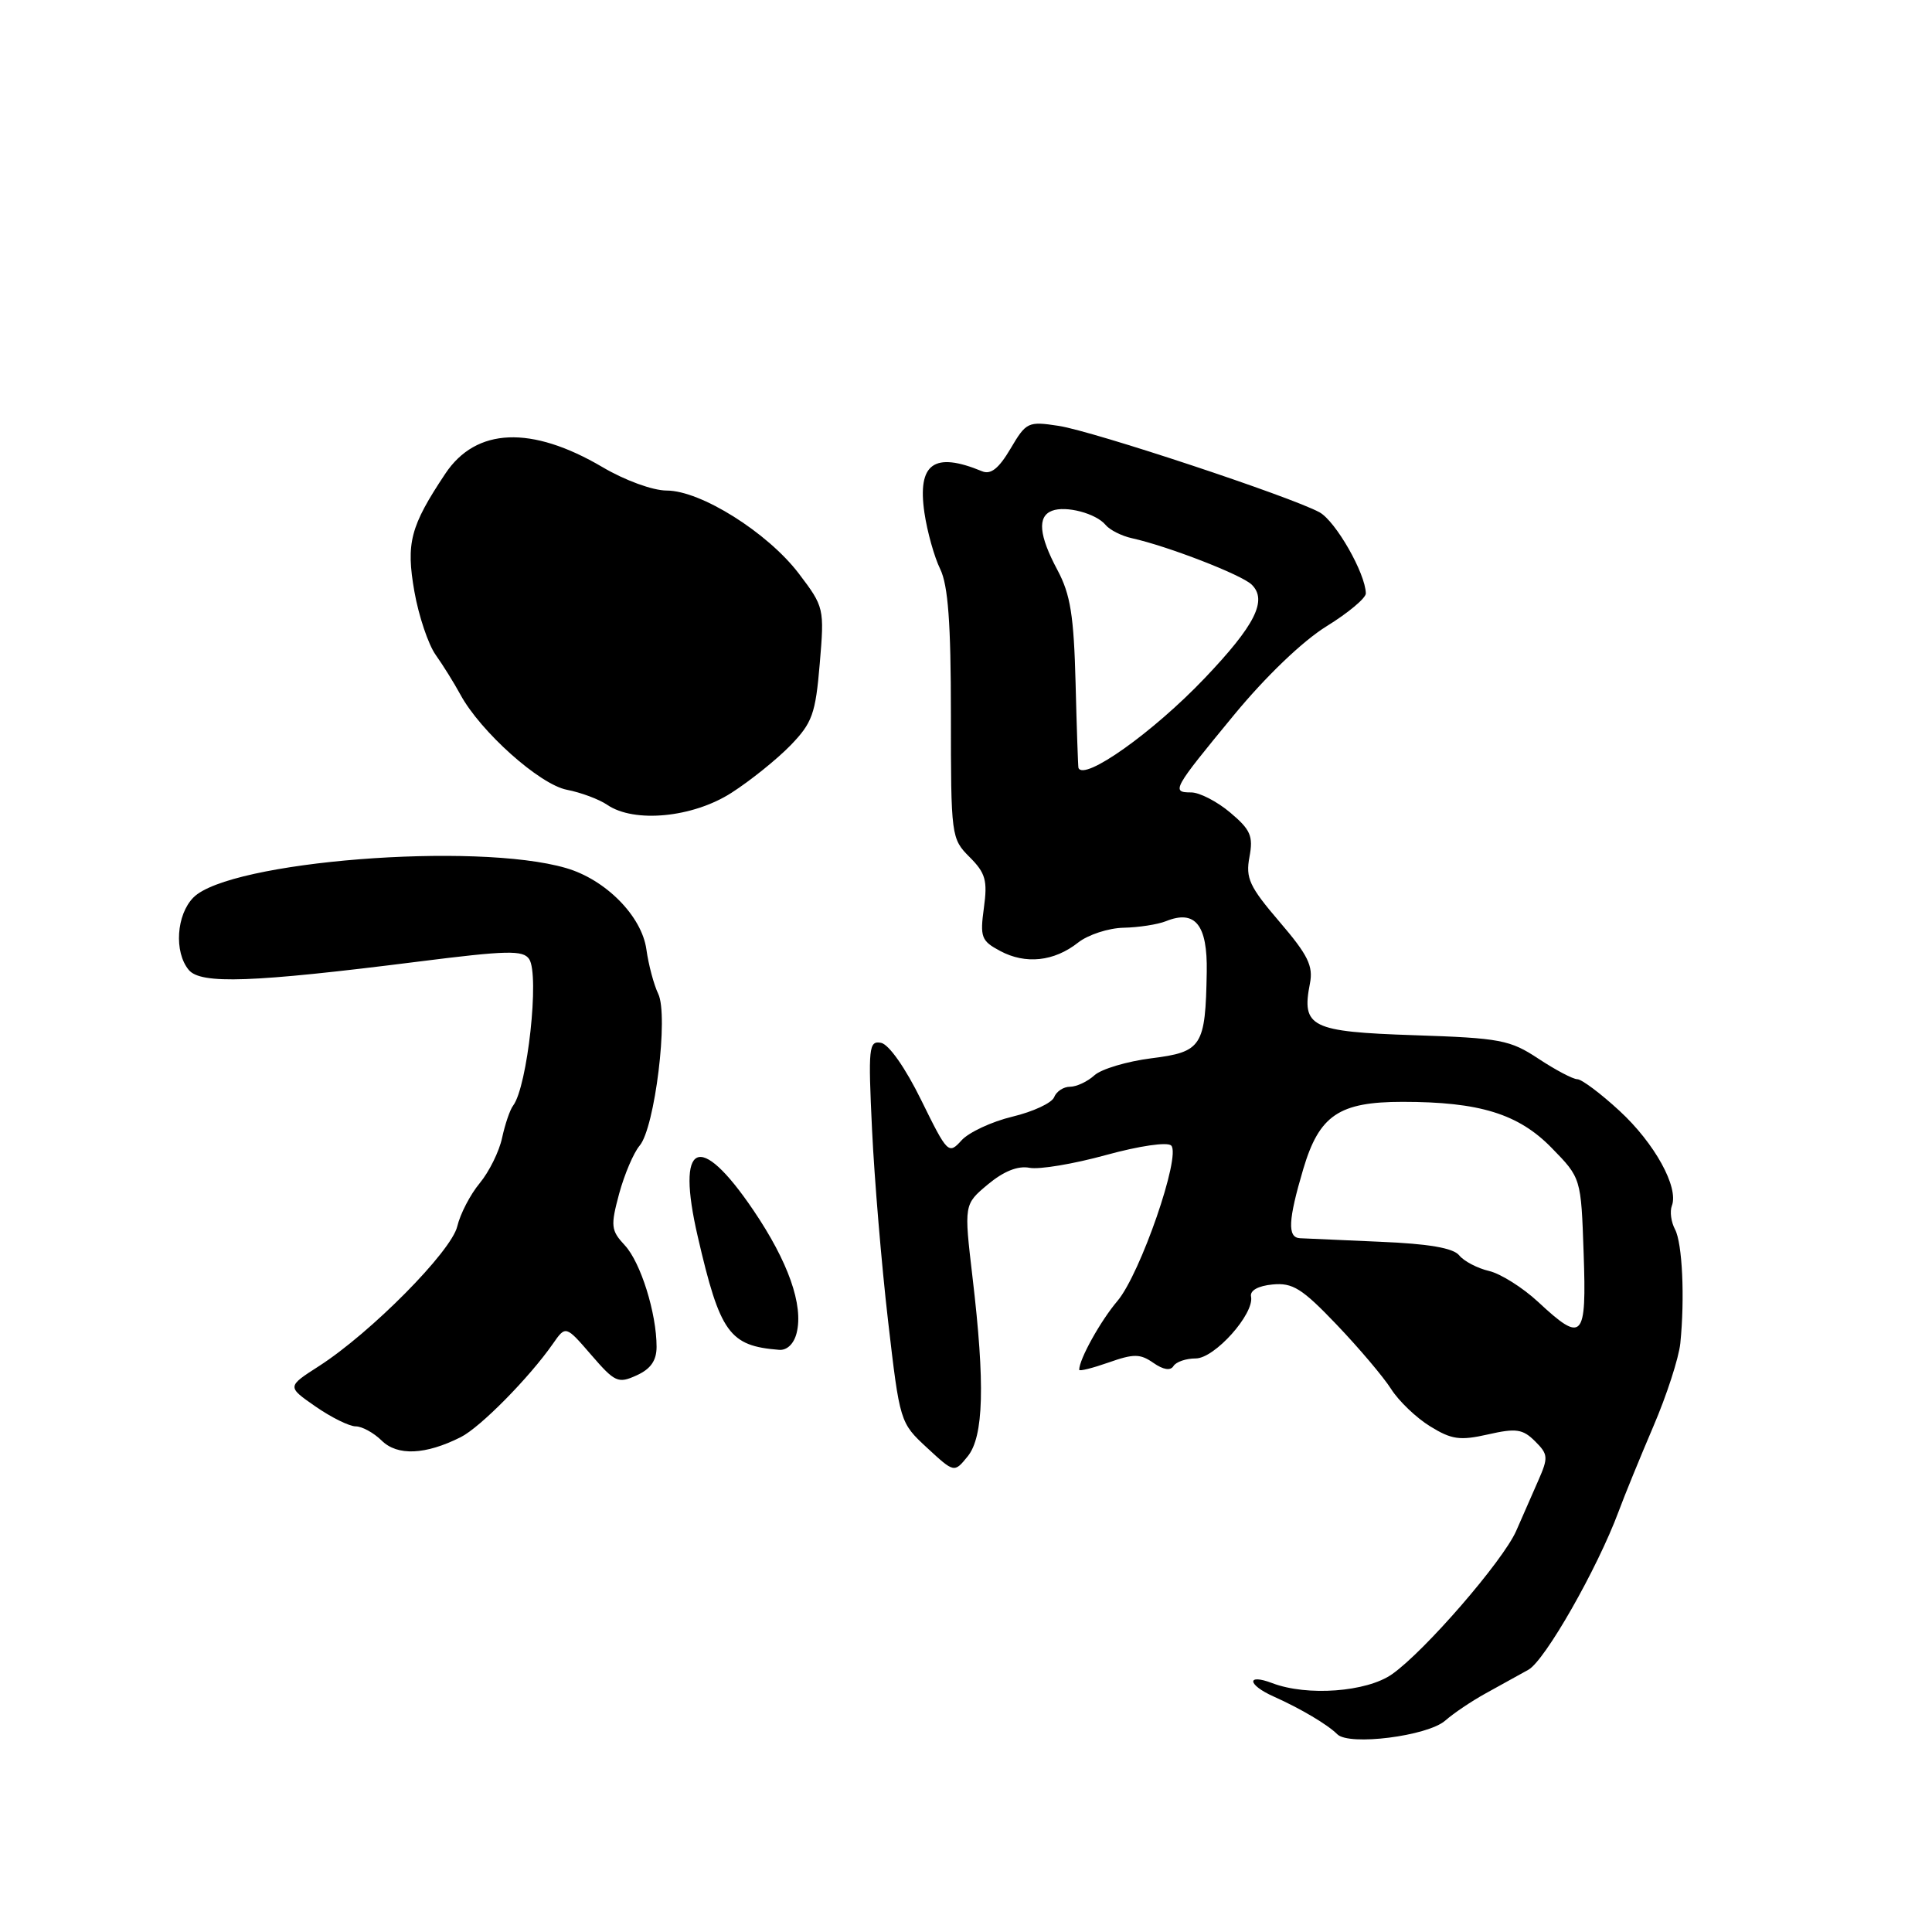 <?xml version="1.0" encoding="UTF-8" standalone="no"?>
<!DOCTYPE svg PUBLIC "-//W3C//DTD SVG 1.1//EN" "http://www.w3.org/Graphics/SVG/1.1/DTD/svg11.dtd" >
<svg xmlns="http://www.w3.org/2000/svg" xmlns:xlink="http://www.w3.org/1999/xlink" version="1.1" viewBox="0 0 256 256">
 <g >
 <path fill="currentColor"
d=" M 191.50 227.99 C 192.60 227.02 195.02 225.39 196.88 224.37 C 198.73 223.34 201.27 221.94 202.52 221.25 C 204.72 220.03 211.65 207.87 214.47 200.29 C 215.24 198.20 217.32 193.12 219.08 189.00 C 220.85 184.88 222.45 179.93 222.65 178.00 C 223.26 171.97 222.92 164.73 221.95 162.90 C 221.43 161.93 221.24 160.53 221.53 159.77 C 222.47 157.33 219.25 151.48 214.59 147.19 C 212.09 144.88 209.57 143.00 209.00 143.00 C 208.43 143.00 206.12 141.78 203.86 140.29 C 200.08 137.79 198.82 137.55 187.36 137.17 C 173.68 136.71 172.44 136.10 173.57 130.33 C 174.03 128.00 173.32 126.55 169.54 122.14 C 165.55 117.48 165.03 116.36 165.56 113.55 C 166.08 110.78 165.71 109.94 163.00 107.66 C 161.27 106.20 158.94 105.00 157.84 105.00 C 155.16 105.00 155.39 104.59 163.50 94.75 C 167.72 89.63 172.59 84.96 175.75 83.00 C 178.64 81.22 180.99 79.25 180.98 78.63 C 180.93 75.96 176.98 69.06 174.84 67.88 C 171.04 65.81 144.86 57.13 140.28 56.43 C 136.22 55.81 135.98 55.92 133.90 59.45 C 132.34 62.09 131.28 62.93 130.12 62.44 C 123.76 59.81 121.54 61.41 122.49 67.94 C 122.86 70.45 123.80 73.81 124.58 75.40 C 125.63 77.56 126.00 82.55 126.00 94.70 C 126.00 110.81 126.04 111.13 128.48 113.57 C 130.59 115.68 130.87 116.67 130.37 120.30 C 129.84 124.18 130.03 124.68 132.53 126.01 C 135.89 127.81 139.67 127.41 142.85 124.90 C 144.18 123.85 146.90 122.97 148.88 122.93 C 150.87 122.89 153.40 122.50 154.50 122.06 C 158.37 120.50 160.01 122.54 159.90 128.79 C 159.73 138.67 159.27 139.39 152.55 140.23 C 149.33 140.64 145.94 141.65 145.02 142.48 C 144.10 143.32 142.64 144.00 141.78 144.00 C 140.92 144.00 139.98 144.62 139.68 145.38 C 139.39 146.14 136.91 147.30 134.16 147.96 C 131.41 148.62 128.37 150.04 127.41 151.10 C 125.69 153.00 125.55 152.86 122.07 145.78 C 119.97 141.50 117.78 138.38 116.74 138.18 C 115.12 137.88 115.03 138.76 115.55 149.68 C 115.86 156.18 116.81 167.57 117.67 175.00 C 119.23 188.44 119.25 188.52 122.84 191.84 C 126.44 195.17 126.44 195.17 128.22 192.98 C 130.35 190.35 130.54 183.41 128.86 169.22 C 127.73 159.59 127.73 159.59 130.90 156.94 C 132.99 155.20 134.87 154.44 136.42 154.74 C 137.71 154.99 142.26 154.23 146.54 153.05 C 150.98 151.83 154.69 151.29 155.19 151.79 C 156.52 153.12 151.10 168.80 148.07 172.38 C 145.82 175.03 143.00 180.11 143.00 181.50 C 143.00 181.73 144.75 181.29 146.89 180.54 C 150.23 179.36 151.08 179.37 152.83 180.59 C 154.13 181.50 155.10 181.66 155.49 181.01 C 155.84 180.45 157.16 180.00 158.44 180.00 C 160.95 180.00 166.23 174.08 165.77 171.80 C 165.60 171.00 166.71 170.38 168.62 170.20 C 171.28 169.94 172.53 170.72 177.12 175.53 C 180.08 178.63 183.32 182.46 184.33 184.05 C 185.33 185.63 187.65 187.86 189.49 188.99 C 192.34 190.75 193.44 190.91 197.16 190.07 C 200.89 189.22 201.77 189.35 203.40 190.97 C 205.14 192.70 205.18 193.12 203.83 196.18 C 203.03 198.00 201.71 201.01 200.90 202.86 C 199.14 206.84 188.78 218.81 184.44 221.85 C 181.09 224.20 173.20 224.79 168.57 223.02 C 165.12 221.71 165.28 223.24 168.75 224.79 C 172.35 226.40 175.91 228.51 177.20 229.80 C 178.76 231.36 189.16 230.04 191.50 227.99 Z  M 61.05 190.43 C 63.63 189.14 70.13 182.55 73.26 178.06 C 74.96 175.62 74.96 175.62 78.34 179.53 C 81.48 183.17 81.91 183.36 84.36 182.24 C 86.22 181.40 87.00 180.28 87.00 178.46 C 87.00 174.01 84.89 167.26 82.79 165.01 C 80.95 163.03 80.89 162.46 82.04 158.17 C 82.74 155.60 83.96 152.74 84.75 151.81 C 86.77 149.46 88.60 134.55 87.22 131.69 C 86.64 130.49 85.93 127.83 85.65 125.80 C 85.04 121.39 80.25 116.54 75.00 115.02 C 63.03 111.53 30.45 114.11 25.64 118.91 C 23.37 121.19 23.04 126.14 25.01 128.52 C 26.61 130.44 33.40 130.20 55.34 127.43 C 67.21 125.93 69.32 125.88 70.12 127.09 C 71.51 129.18 69.89 144.00 67.99 146.50 C 67.57 147.05 66.92 148.97 66.53 150.77 C 66.15 152.57 64.81 155.27 63.57 156.77 C 62.32 158.27 60.98 160.85 60.59 162.50 C 59.80 165.83 49.15 176.59 42.26 181.02 C 38.02 183.74 38.02 183.74 41.81 186.37 C 43.90 187.82 46.29 189.00 47.13 189.00 C 47.97 189.00 49.52 189.85 50.58 190.89 C 52.66 192.94 56.38 192.78 61.05 190.43 Z  M 105.56 176.62 C 106.48 172.94 104.45 167.18 99.82 160.35 C 92.64 149.76 89.53 151.24 92.46 163.87 C 95.41 176.64 96.64 178.34 103.23 178.86 C 104.28 178.95 105.20 178.07 105.56 176.62 Z  M 96.91 105.06 C 99.44 103.44 102.96 100.60 104.75 98.76 C 107.63 95.78 108.06 94.60 108.62 87.95 C 109.24 80.59 109.21 80.43 105.84 75.99 C 101.70 70.56 92.85 65.00 88.34 65.00 C 86.50 65.00 82.80 63.65 79.84 61.90 C 70.41 56.35 63.08 56.65 59.01 62.76 C 54.36 69.74 53.78 71.95 54.91 78.39 C 55.48 81.62 56.75 85.39 57.72 86.76 C 58.70 88.14 60.17 90.50 61.00 92.03 C 63.66 96.94 71.50 103.95 75.12 104.65 C 76.98 105.01 79.39 105.91 80.47 106.65 C 84.05 109.09 91.79 108.34 96.91 105.06 Z  M 203.80 172.50 C 201.76 170.61 198.84 168.77 197.30 168.41 C 195.76 168.05 193.99 167.12 193.36 166.35 C 192.58 165.37 189.35 164.81 182.86 164.54 C 177.71 164.32 172.94 164.11 172.25 164.07 C 170.57 163.98 170.68 161.69 172.69 154.90 C 174.81 147.77 177.42 146.00 185.86 146.00 C 196.04 146.00 201.20 147.59 205.60 152.10 C 209.50 156.09 209.50 156.09 209.84 166.05 C 210.24 177.47 209.73 178.02 203.80 172.50 Z  M 142.90 101.75 C 142.85 101.61 142.67 96.55 142.52 90.50 C 142.29 81.57 141.84 78.76 140.12 75.54 C 137.66 70.94 137.43 68.43 139.40 67.68 C 141.24 66.97 145.24 68.03 146.50 69.56 C 147.05 70.22 148.62 71.02 150.00 71.32 C 154.74 72.37 164.50 76.15 165.85 77.46 C 167.98 79.53 166.32 82.84 159.61 89.88 C 152.79 97.04 143.62 103.55 142.90 101.75 Z "/>
</g>
</svg>